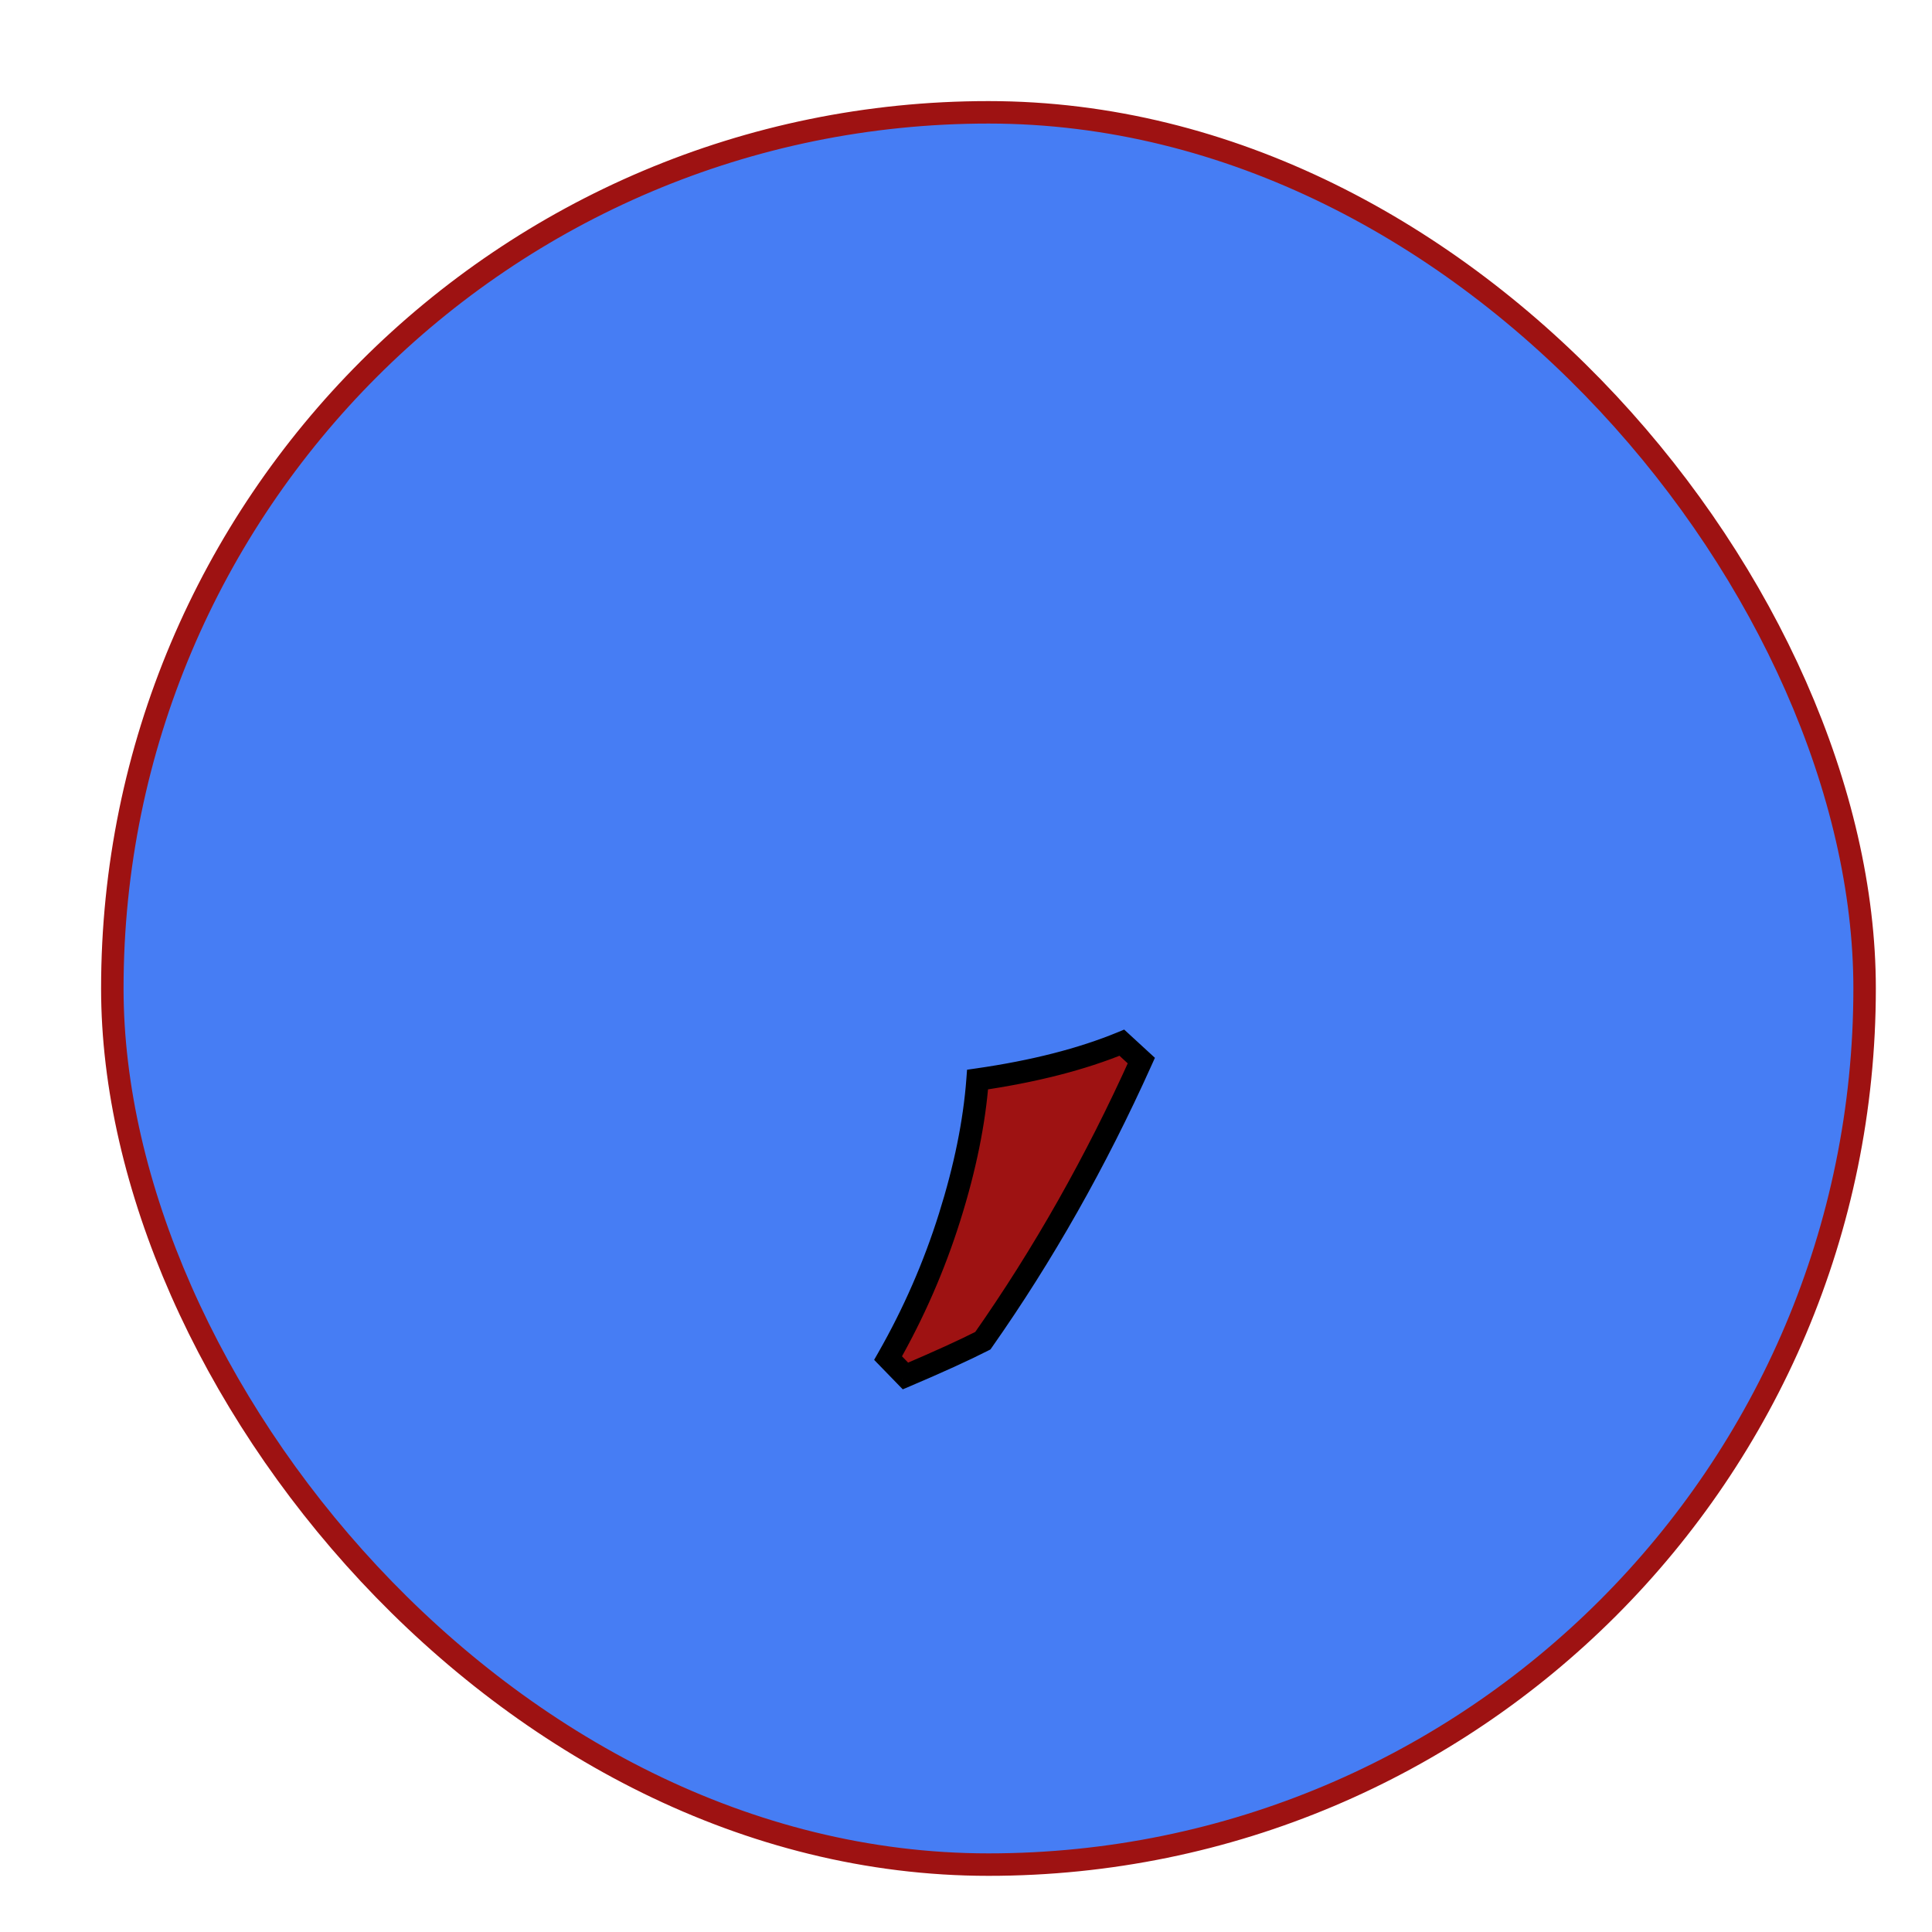 <svg width="86" height="86" viewBox="0 0 86 86" fill="none" xmlns="http://www.w3.org/2000/svg">
<g filter="url(#filter0_d)">
<rect x="1" y="1" width="78" height="78" rx="39" fill="#467DF4" stroke="#9E1212"/>
<g filter="url(#filter1_d)">
<path d="M34.305 53.25L33.531 52.453C34.672 50.453 35.586 48.359 36.273 46.172C36.961 43.984 37.375 41.945 37.516 40.055C40.016 39.695 42.156 39.148 43.938 38.414L44.805 39.211C42.789 43.695 40.438 47.852 37.75 51.68C36.922 52.102 35.773 52.625 34.305 53.25Z" fill="#9E1212"/>
<path d="M34.305 53.25L33.946 53.598L34.185 53.844L34.501 53.71L34.305 53.25ZM33.531 52.453L33.097 52.205L32.911 52.532L33.172 52.801L33.531 52.453ZM37.516 40.055L37.444 39.56L37.047 39.617L37.017 40.018L37.516 40.055ZM43.938 38.414L44.276 38.046L44.041 37.83L43.747 37.952L43.938 38.414ZM44.805 39.211L45.261 39.416L45.409 39.087L45.143 38.843L44.805 39.211ZM37.75 51.68L37.977 52.125L38.088 52.069L38.159 51.967L37.75 51.68ZM34.663 52.902L33.89 52.105L33.172 52.801L33.946 53.598L34.663 52.902ZM33.966 52.701C35.124 50.67 36.052 48.544 36.75 46.322L35.796 46.022C35.12 48.175 34.22 50.236 33.097 52.205L33.966 52.701ZM36.75 46.322C37.447 44.105 37.87 42.028 38.014 40.092L37.017 40.018C36.88 41.863 36.475 43.864 35.796 46.022L36.75 46.322ZM37.587 40.55C40.116 40.186 42.299 39.63 44.128 38.876L43.747 37.952C42.014 38.666 39.915 39.205 37.444 39.56L37.587 40.55ZM43.599 38.782L44.466 39.579L45.143 38.843L44.276 38.046L43.599 38.782ZM44.349 39.006C42.345 43.463 40.009 47.591 37.341 51.392L38.159 51.967C40.866 48.112 43.233 43.928 45.261 39.416L44.349 39.006ZM37.523 51.234C36.71 51.648 35.573 52.167 34.109 52.79L34.501 53.71C35.974 53.083 37.134 52.555 37.977 52.125L37.523 51.234Z" fill="black"/>
</g>
</g>
<defs>
<filter id="filter0_d" x="0.5" y="0.5" width="85" height="85" filterUnits="userSpaceOnUse" color-interpolation-filters="sRGB">
<feFlood flood-opacity="0" result="BackgroundImageFix"/>
<feColorMatrix in="SourceAlpha" type="matrix" values="0 0 0 0 0 0 0 0 0 0 0 0 0 0 0 0 0 0 127 0"/>
<feOffset dx="4" dy="4"/>
<feGaussianBlur stdDeviation="1"/>
<feColorMatrix type="matrix" values="0 0 0 0 0 0 0 0 0 0 0 0 0 0 0 0 0 0 0.5 0"/>
<feBlend mode="normal" in2="BackgroundImageFix" result="effect1_dropShadow"/>
<feBlend mode="normal" in="SourceGraphic" in2="effect1_dropShadow" result="shape"/>
</filter>
<filter id="filter1_d" x="32.911" y="37.83" width="16.498" height="22.014" filterUnits="userSpaceOnUse" color-interpolation-filters="sRGB">
<feFlood flood-opacity="0" result="BackgroundImageFix"/>
<feColorMatrix in="SourceAlpha" type="matrix" values="0 0 0 0 0 0 0 0 0 0 0 0 0 0 0 0 0 0 127 0"/>
<feOffset dx="2" dy="4"/>
<feGaussianBlur stdDeviation="1"/>
<feColorMatrix type="matrix" values="0 0 0 0 0 0 0 0 0 0 0 0 0 0 0 0 0 0 0.25 0"/>
<feBlend mode="normal" in2="BackgroundImageFix" result="effect1_dropShadow"/>
<feBlend mode="normal" in="SourceGraphic" in2="effect1_dropShadow" result="shape"/>
</filter>
</defs>
</svg>
